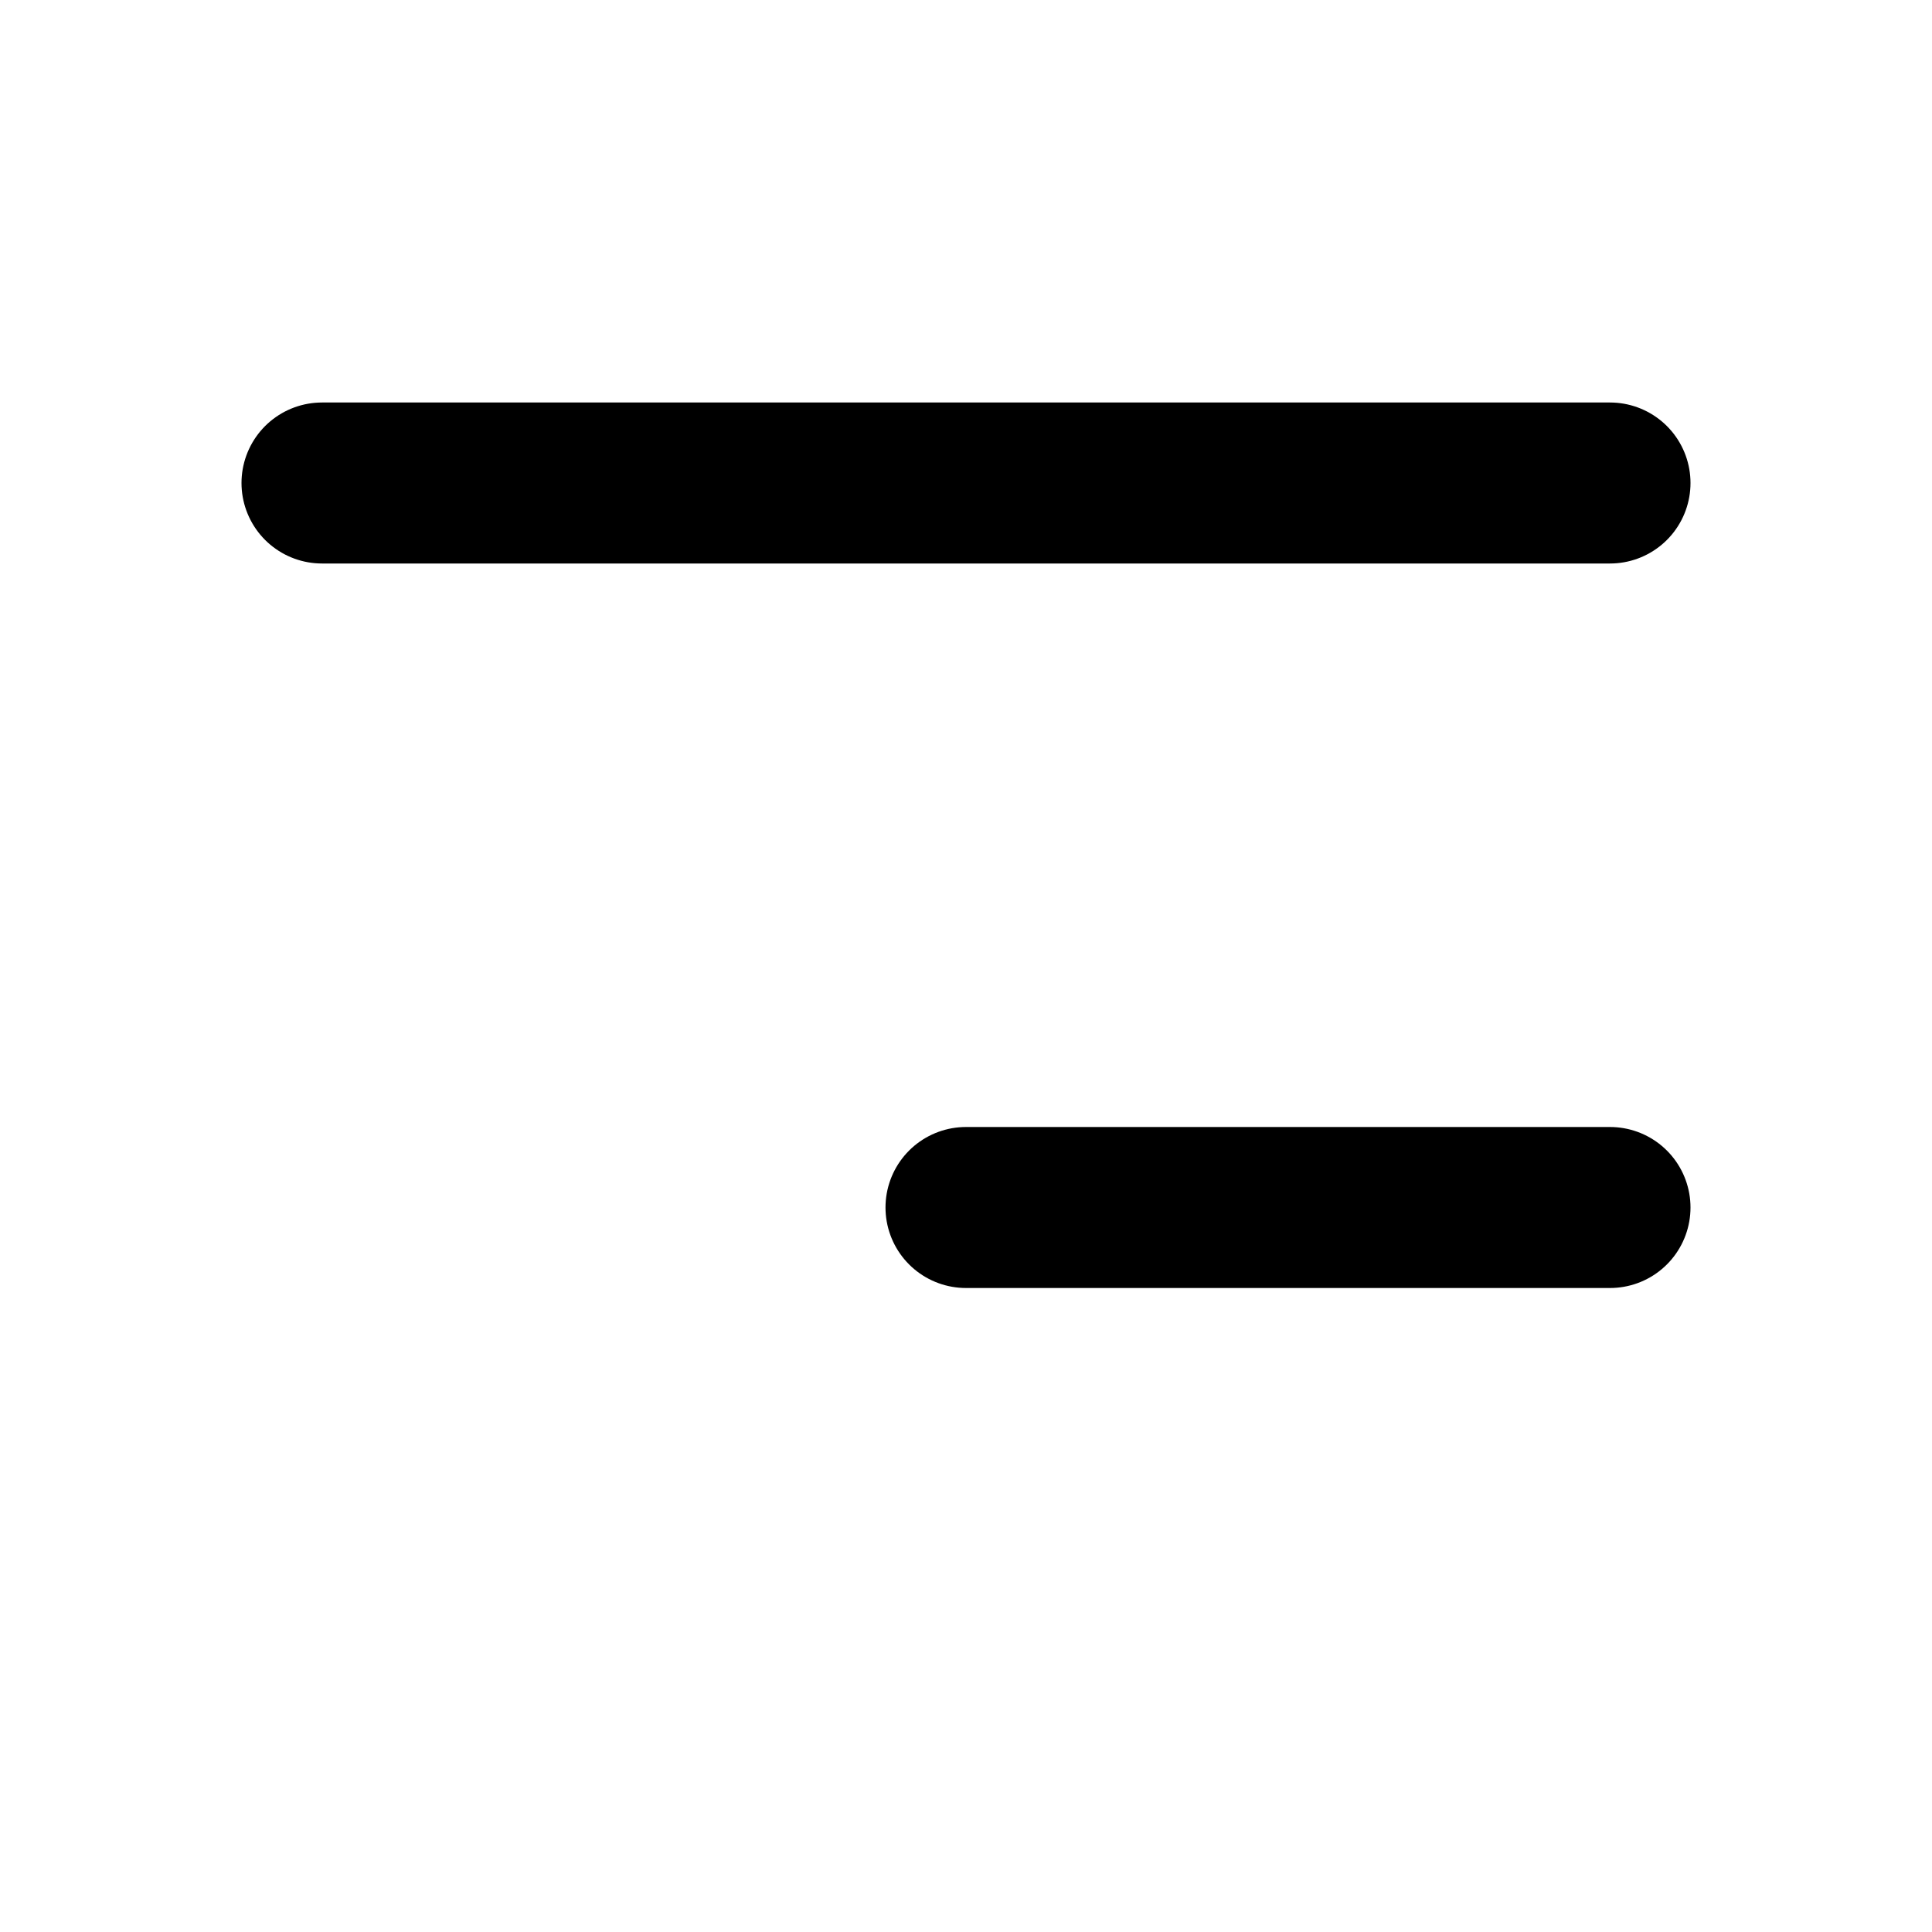 <svg xmlns="http://www.w3.org/2000/svg" fill="none" viewBox="0 0 24 24" class="h-6 w-6" stroke="currentColor"><path stroke-linecap="round" stroke-linejoin="round" stroke-width="2" d="M4 6h16M4 0"></path> <path id="animate_scalex" stroke-linecap="round" stroke-linejoin="round" stroke-width="2" d="M12 15h8"></path></svg>